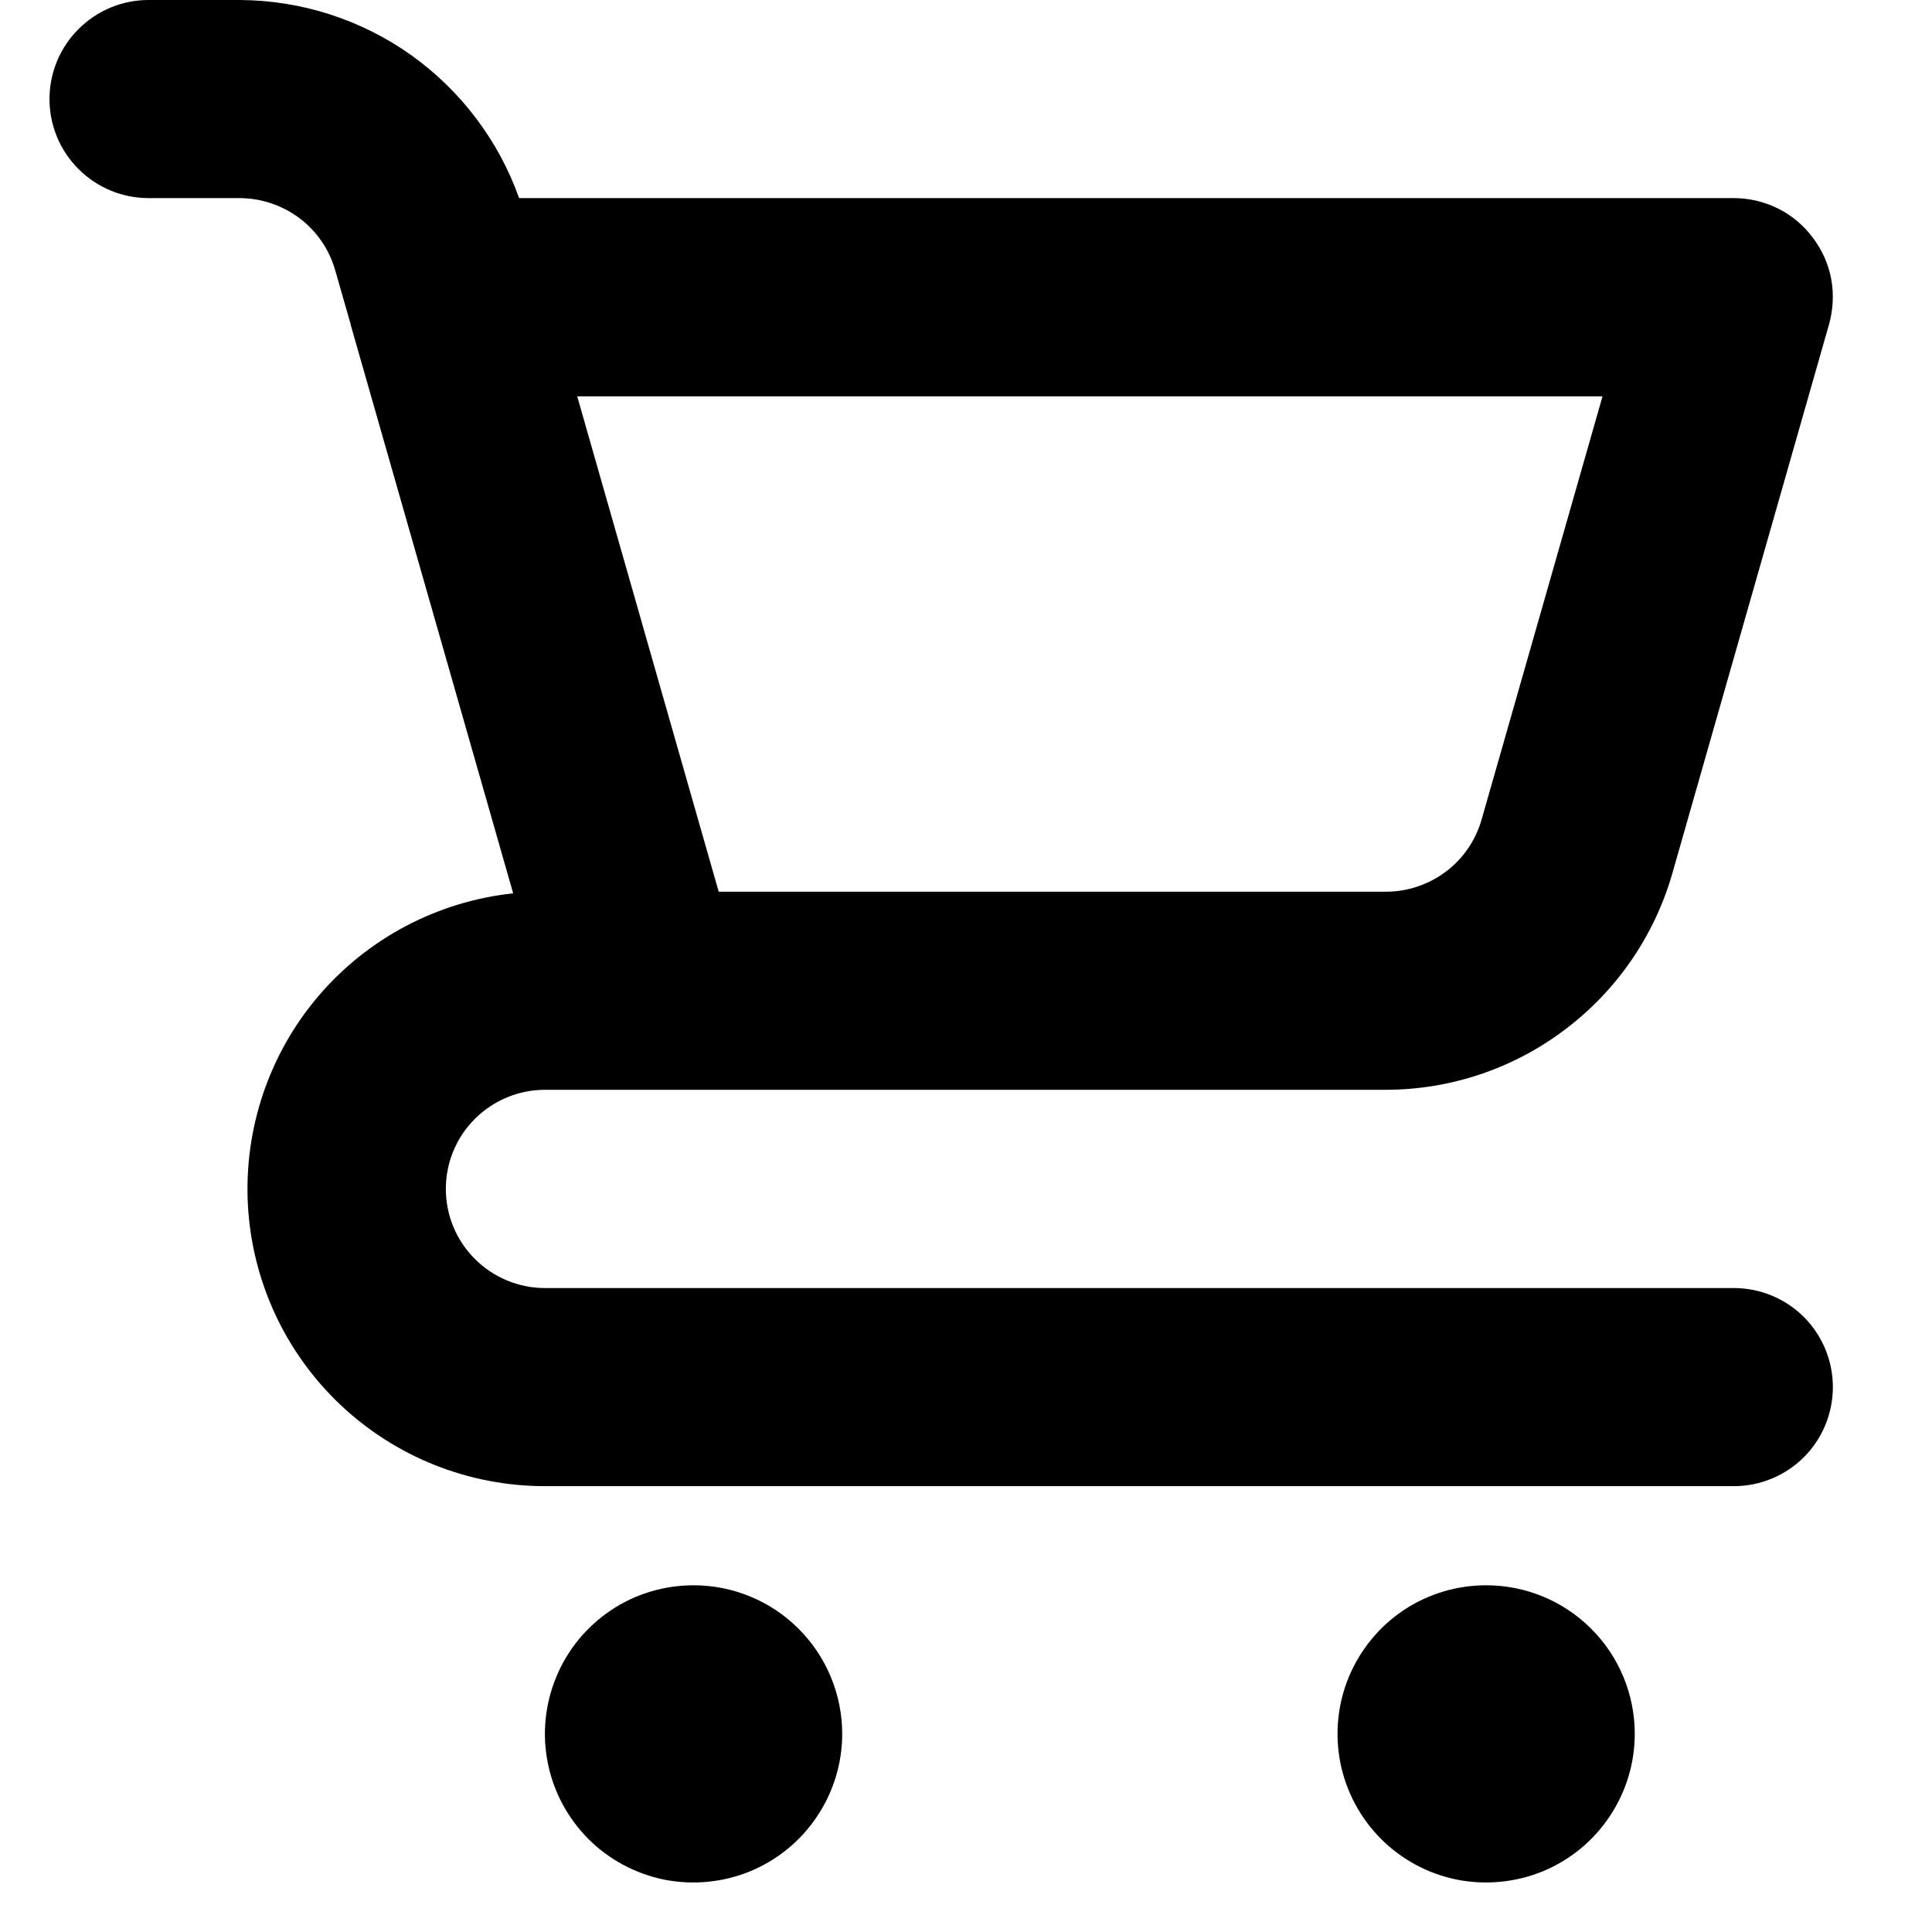 <svg width="13" height="13" viewBox="0 0 13 13" fill="none" xmlns="http://www.w3.org/2000/svg">
<path d="M4.667 10.667C4.469 10.667 4.275 10.725 4.111 10.835C3.947 10.945 3.818 11.101 3.743 11.284C3.667 11.467 3.647 11.668 3.686 11.862C3.724 12.056 3.82 12.234 3.959 12.374C4.099 12.514 4.278 12.609 4.471 12.648C4.665 12.686 4.867 12.666 5.049 12.591C5.232 12.515 5.388 12.387 5.498 12.222C5.608 12.058 5.667 11.864 5.667 11.667C5.667 11.402 5.561 11.147 5.374 10.96C5.186 10.772 4.932 10.667 4.667 10.667ZM11.667 8.667H3.667C3.49 8.667 3.32 8.596 3.195 8.471C3.07 8.346 3 8.177 3 8C3 7.823 3.07 7.654 3.195 7.529C3.32 7.404 3.49 7.333 3.667 7.333H9.327C9.762 7.332 10.184 7.19 10.53 6.928C10.877 6.667 11.13 6.3 11.251 5.883L12.307 2.183C12.335 2.084 12.34 1.979 12.322 1.878C12.303 1.776 12.26 1.681 12.198 1.599C12.136 1.516 12.056 1.449 11.964 1.403C11.871 1.357 11.77 1.333 11.667 1.333H3.493C3.355 0.945 3.1 0.608 2.764 0.369C2.428 0.131 2.026 0.002 1.613 0H1C0.823 0 0.654 0.07 0.529 0.195C0.403 0.32 0.333 0.49 0.333 0.667C0.333 0.843 0.403 1.013 0.529 1.138C0.654 1.263 0.823 1.333 1 1.333H1.614C1.759 1.334 1.899 1.381 2.015 1.468C2.131 1.555 2.215 1.678 2.255 1.817L2.359 2.18V2.183L3.453 6.011C2.943 6.066 2.474 6.313 2.142 6.703C1.81 7.093 1.641 7.596 1.668 8.107C1.696 8.619 1.918 9.1 2.29 9.452C2.662 9.804 3.154 10 3.667 10H11.667C11.843 10 12.013 9.93 12.138 9.805C12.263 9.68 12.333 9.51 12.333 9.333C12.333 9.157 12.263 8.987 12.138 8.862C12.013 8.737 11.843 8.667 11.667 8.667ZM10.783 2.667L9.969 5.516C9.929 5.655 9.845 5.778 9.729 5.865C9.613 5.952 9.472 6 9.327 6H4.836L4.666 5.405L3.884 2.667H10.783ZM10 10.667C9.802 10.667 9.609 10.725 9.444 10.835C9.28 10.945 9.152 11.101 9.076 11.284C9 11.467 8.981 11.668 9.019 11.862C9.058 12.056 9.153 12.234 9.293 12.374C9.433 12.514 9.611 12.609 9.805 12.648C9.999 12.686 10.2 12.666 10.383 12.591C10.565 12.515 10.722 12.387 10.831 12.222C10.941 12.058 11 11.864 11 11.667C11 11.402 10.895 11.147 10.707 10.96C10.52 10.772 10.265 10.667 10 10.667Z" fill="black"/>
</svg>
